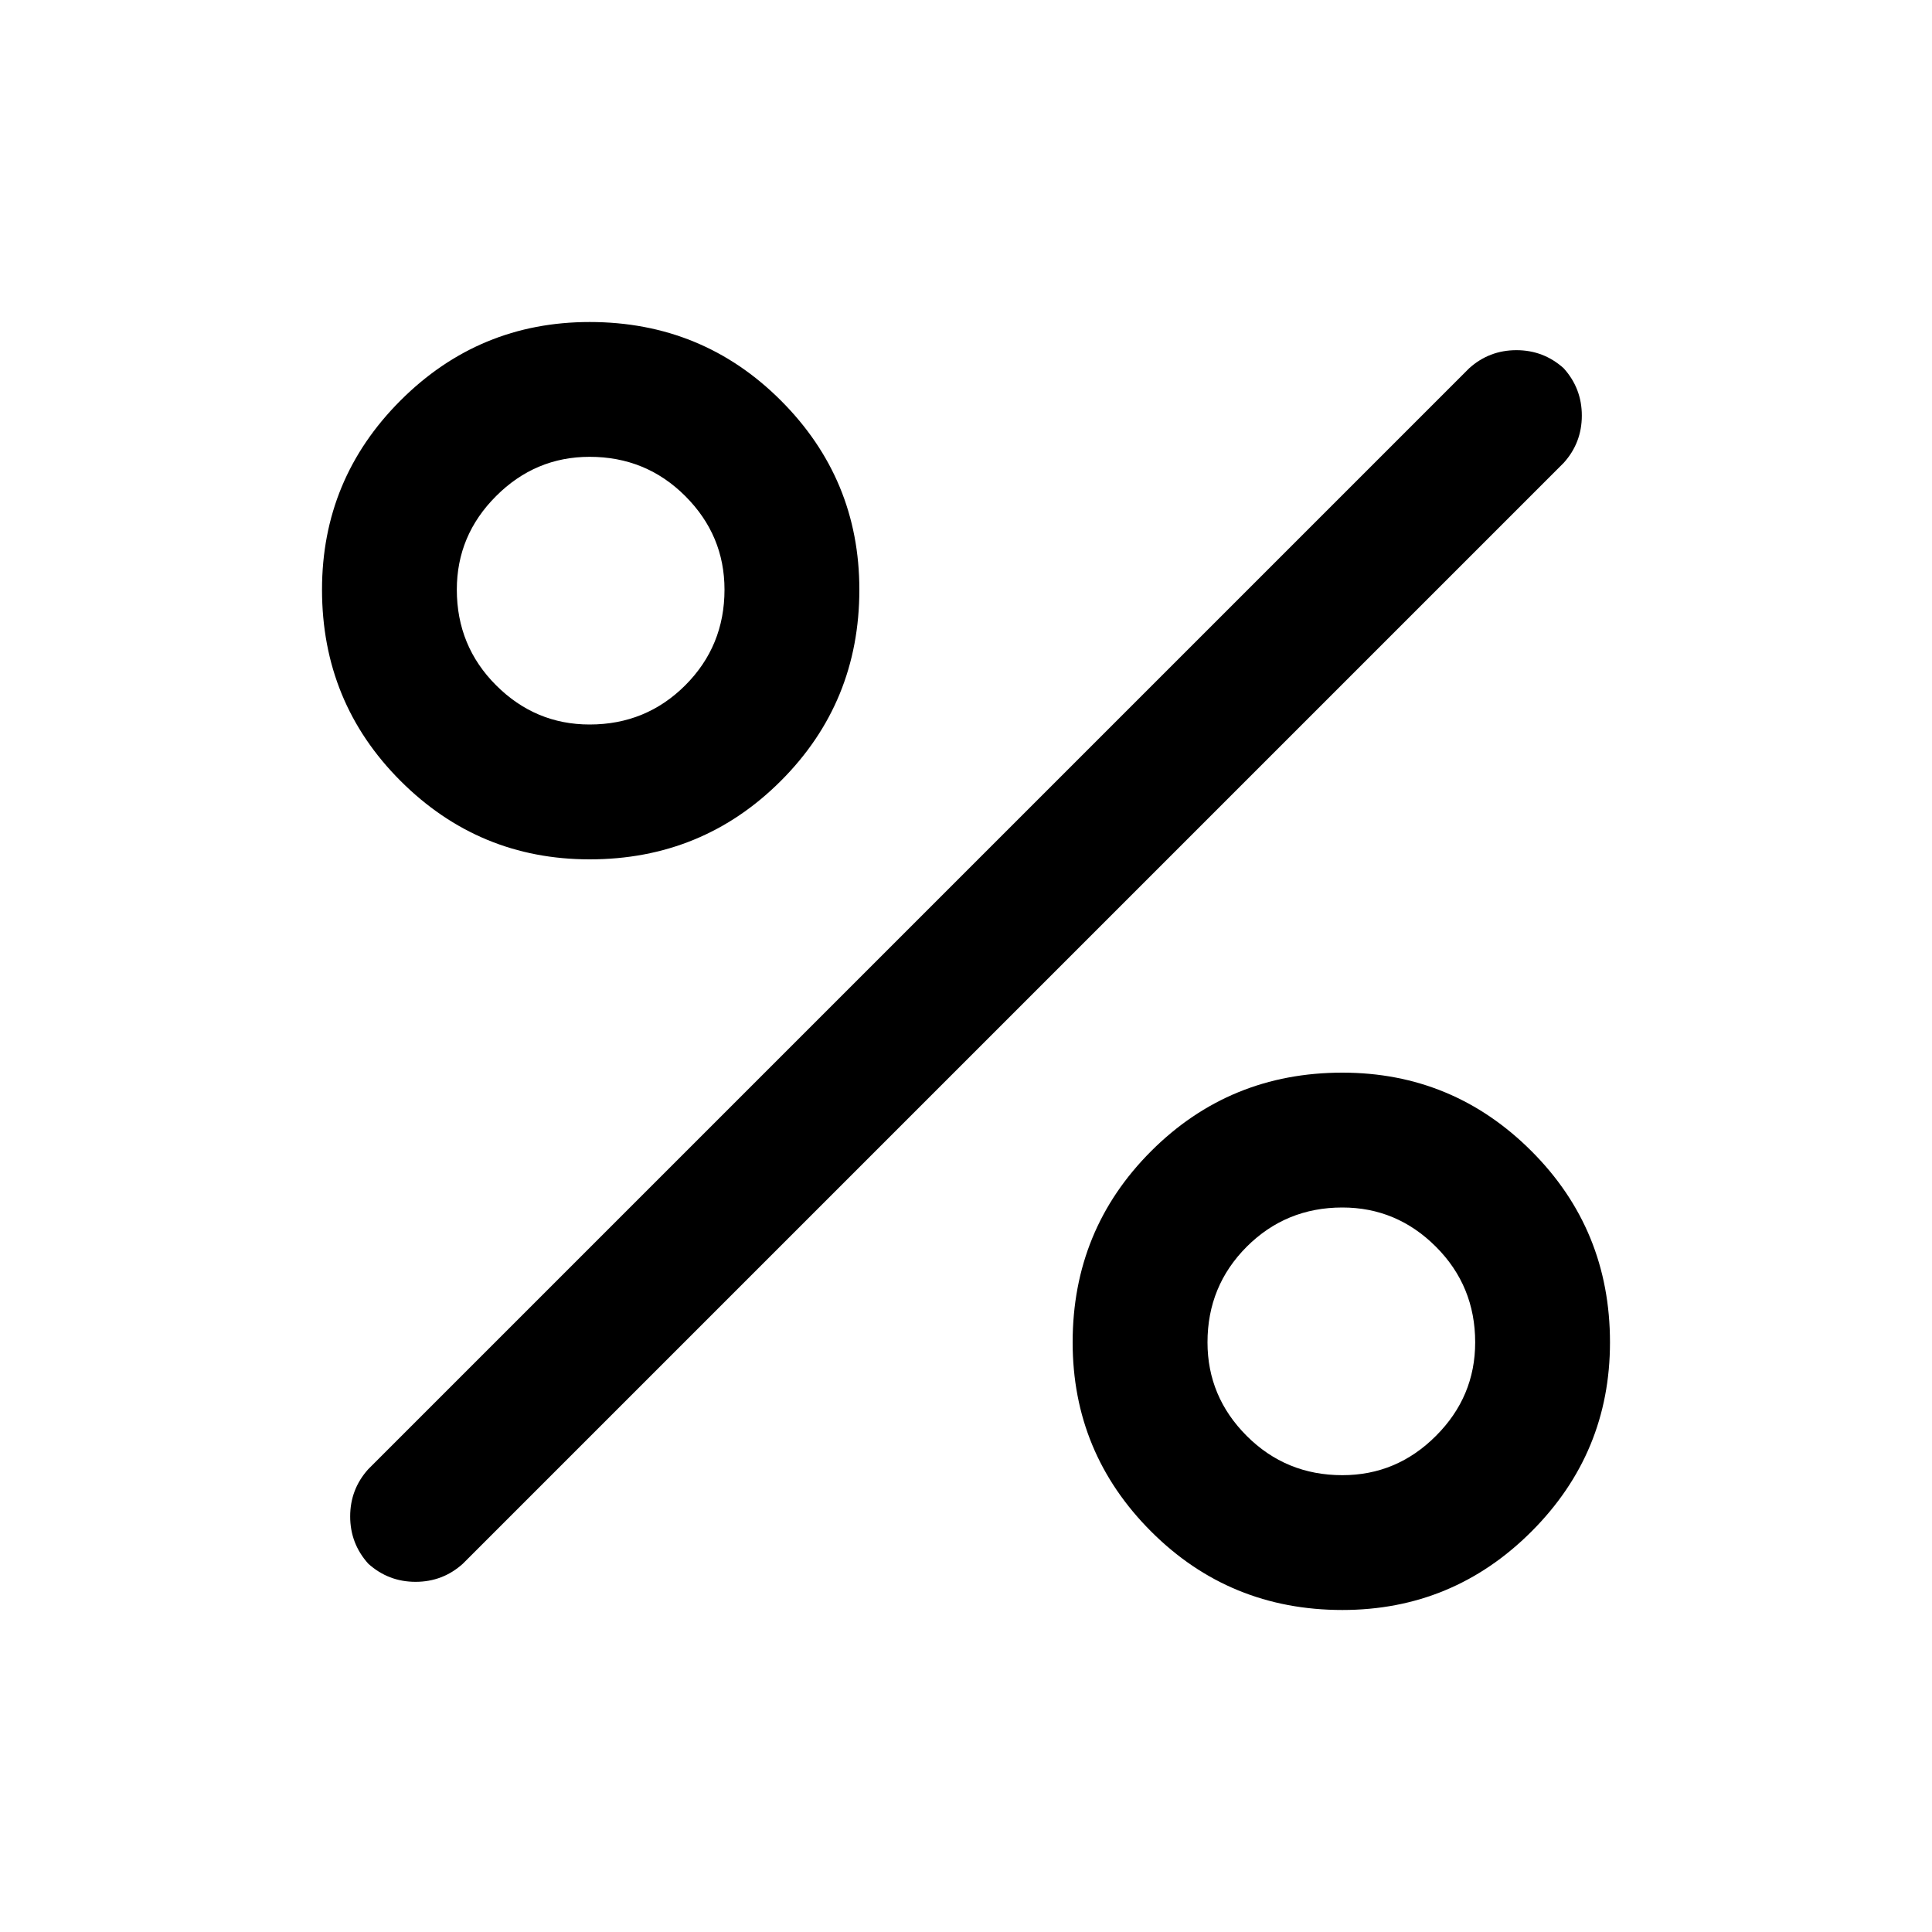 <svg width="100%" height="100%" viewBox="0 0 40 40" version="1.1" xmlns="http://www.w3.org/2000/svg" xmlns:xlink="http://www.w3.org/1999/xlink" xml:space="preserve" xmlns:serif="http://www.serif.com/">
    <path d="M12.208,17.792C10.681,17.792 9.375,17.25 8.292,16.167C7.209,15.084 6.667,13.764 6.667,12.208C6.667,10.681 7.209,9.375 8.292,8.292C9.375,7.209 10.681,6.667 12.208,6.667C13.764,6.667 15.084,7.209 16.167,8.292C17.25,9.375 17.792,10.681 17.792,12.208C17.792,13.764 17.25,15.084 16.167,16.167C15.084,17.25 13.764,17.792 12.208,17.792ZM12.208,15C12.986,15 13.646,14.729 14.188,14.188C14.729,13.646 15,12.986 15,12.208C15,11.458 14.729,10.812 14.188,10.271C13.646,9.729 12.986,9.458 12.208,9.458C11.458,9.458 10.812,9.729 10.271,10.271C9.729,10.812 9.458,11.458 9.458,12.208C9.458,12.986 9.729,13.646 10.271,14.188C10.812,14.729 11.458,15 12.208,15ZM27.792,33.333C26.236,33.333 24.916,32.791 23.833,31.708C22.75,30.625 22.208,29.319 22.208,27.792C22.208,26.236 22.75,24.916 23.833,23.833C24.916,22.75 26.236,22.208 27.792,22.208C29.319,22.208 30.625,22.75 31.708,23.833C32.791,24.916 33.333,26.236 33.333,27.792C33.333,29.319 32.791,30.625 31.708,31.708C30.625,32.791 29.319,33.333 27.792,33.333ZM27.792,30.542C28.542,30.542 29.188,30.271 29.729,29.729C30.271,29.188 30.542,28.542 30.542,27.792C30.542,27.014 30.271,26.354 29.729,25.812C29.188,25.271 28.542,25 27.792,25C27.014,25 26.354,25.271 25.812,25.812C25.271,26.354 25,27.014 25,27.792C25,28.542 25.271,29.188 25.812,29.729C26.354,30.271 27.014,30.542 27.792,30.542ZM7.625,32.375C7.375,32.097 7.25,31.771 7.25,31.396C7.25,31.021 7.375,30.694 7.625,30.417L30.417,7.625C30.694,7.375 31.021,7.25 31.396,7.25C31.771,7.25 32.097,7.375 32.375,7.625C32.625,7.903 32.75,8.229 32.75,8.604C32.75,8.979 32.625,9.306 32.375,9.583L9.583,32.375C9.306,32.625 8.979,32.75 8.604,32.75C8.229,32.75 7.903,32.625 7.625,32.375Z"/>
</svg>
